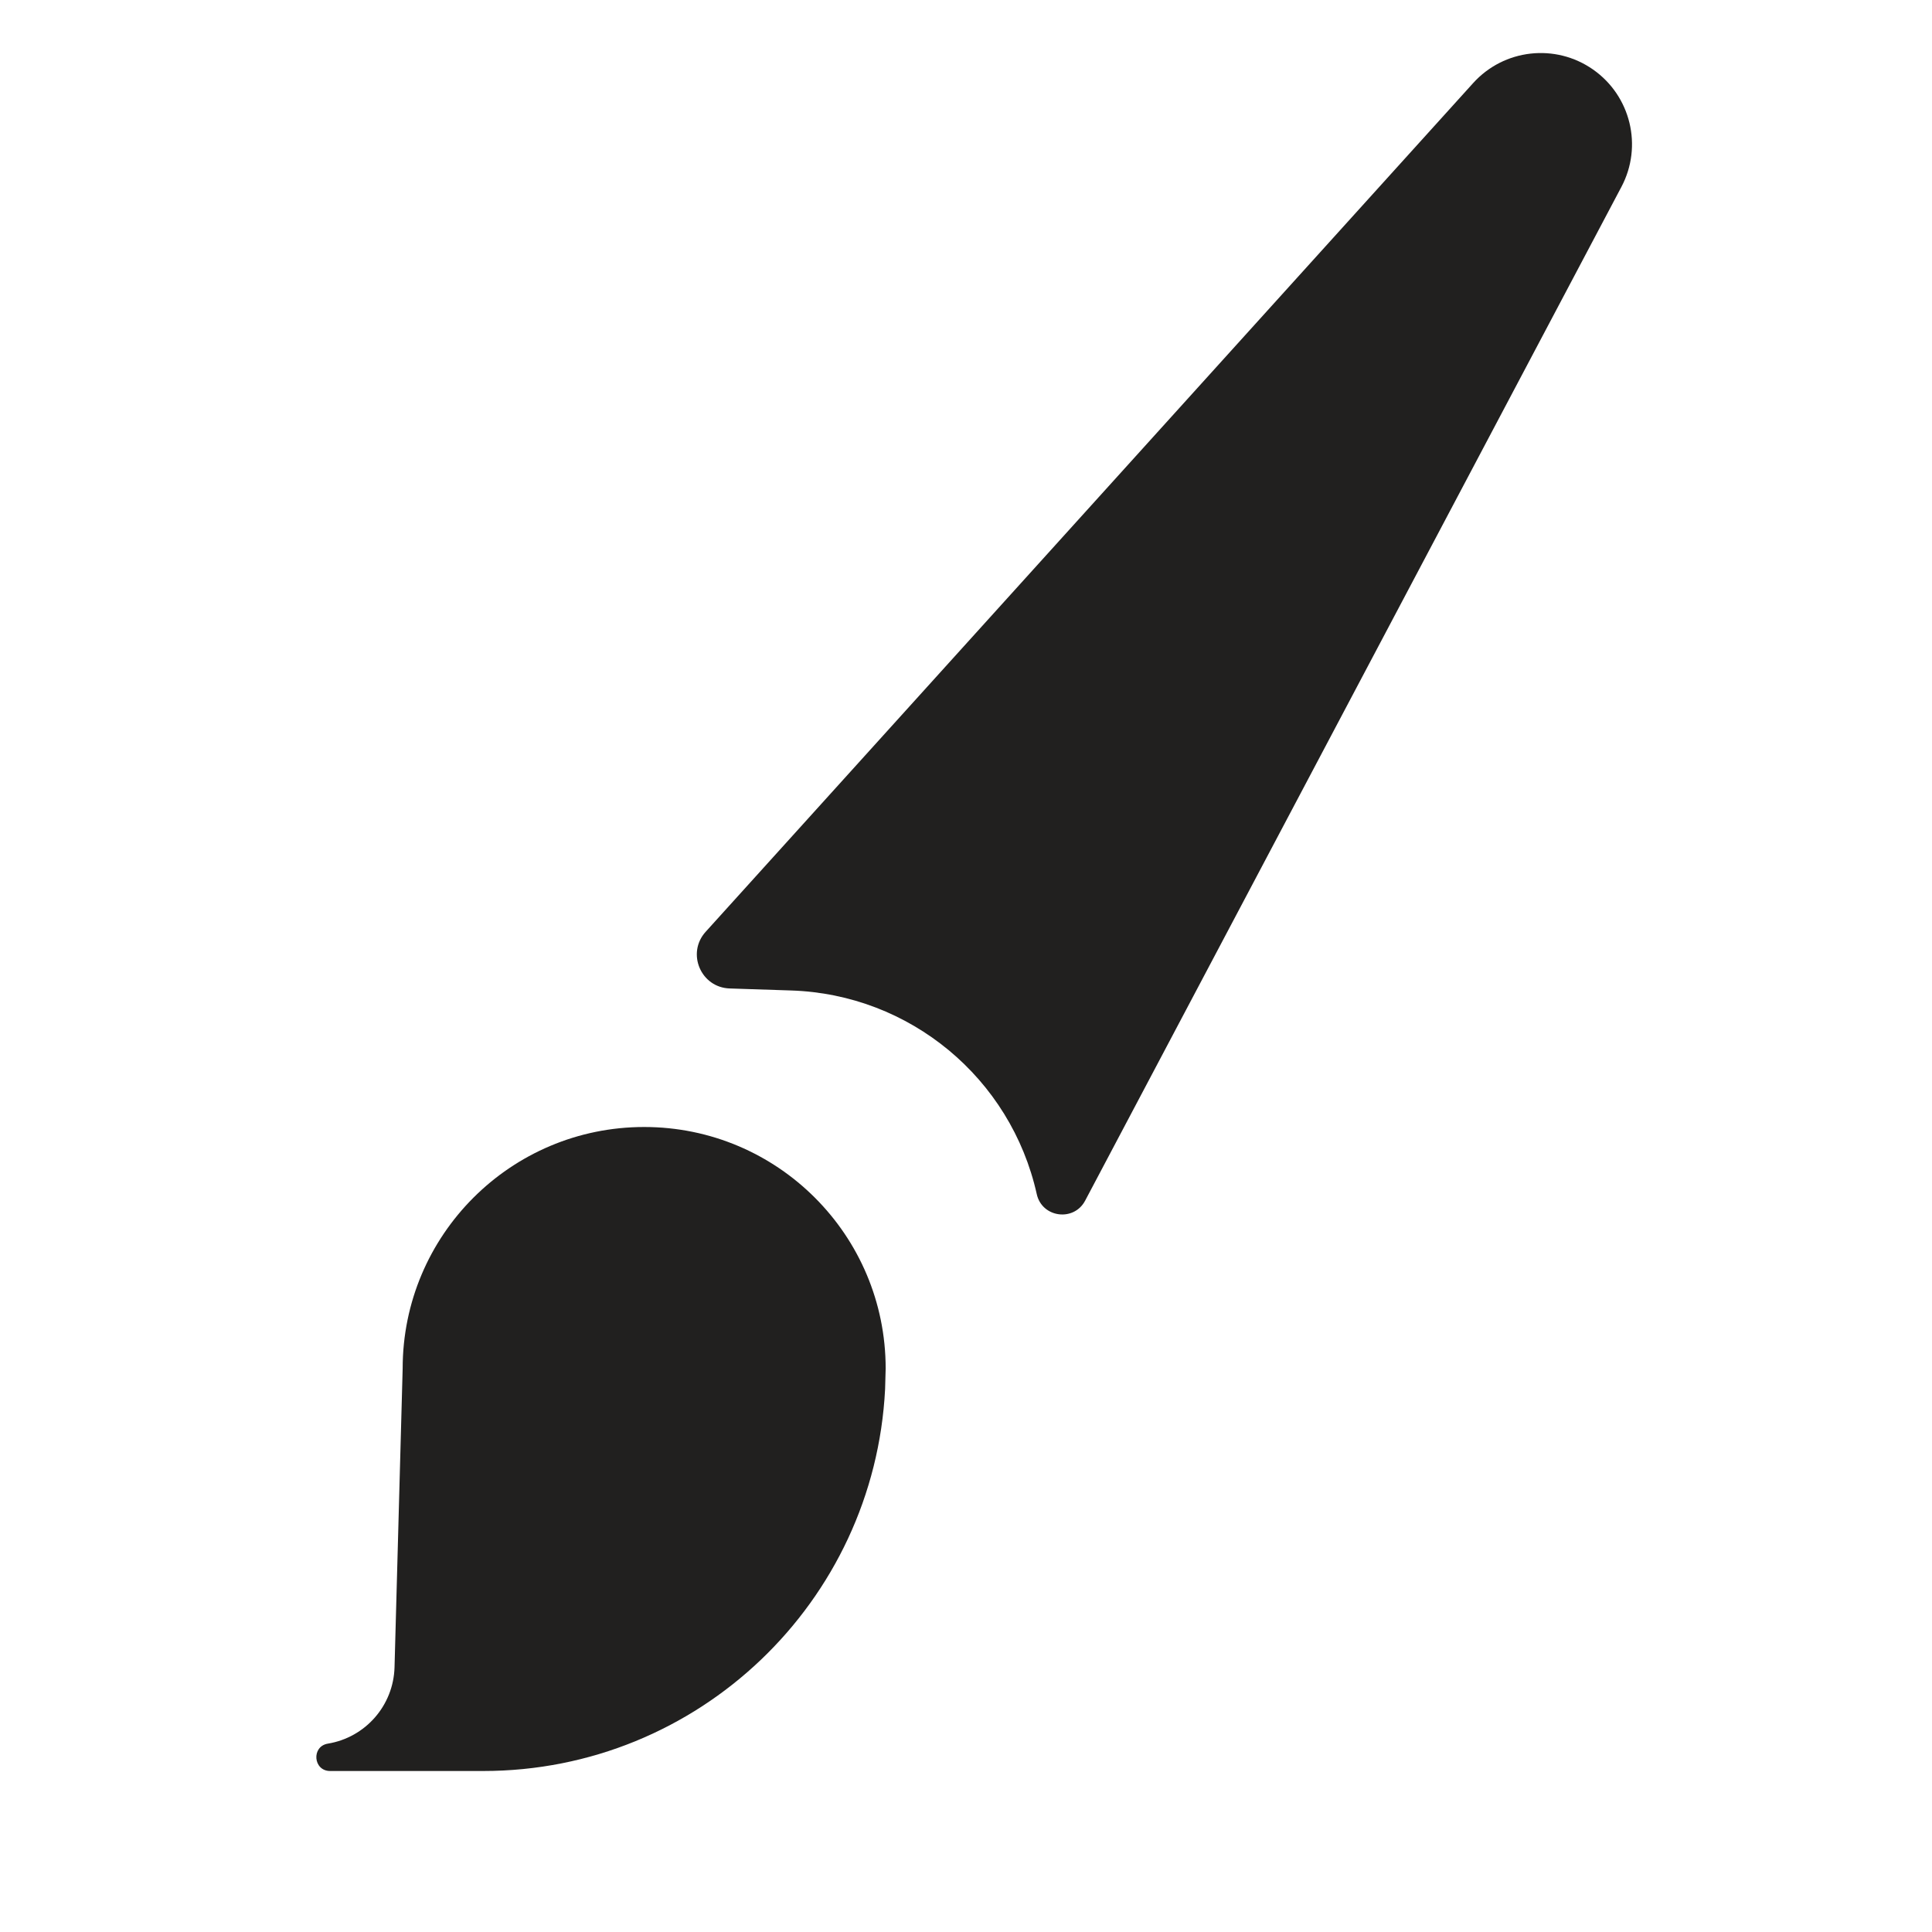 <svg width="24" height="24" viewBox="0 0 24 24" fill="none" xmlns="http://www.w3.org/2000/svg">
<path d="M8.002 14C9.659 14 11.002 15.343 11.002 17L10.995 17.257C10.861 19.899 8.677 22 6.002 22H4.101C3.89 22 3.866 21.694 4.073 21.66C4.541 21.583 4.888 21.185 4.901 20.711L5.002 17C5.002 15.343 6.345 14 8.002 14ZM18.3 1.032C18.683 0.608 19.322 0.536 19.79 0.864C20.258 1.192 20.409 1.816 20.142 2.321L13.48 14.915C13.34 15.18 12.944 15.127 12.879 14.834C12.558 13.393 11.302 12.351 9.826 12.304L9.064 12.279C8.706 12.267 8.525 11.841 8.766 11.575L18.3 1.032Z" fill="#21201F"/>
</svg>
